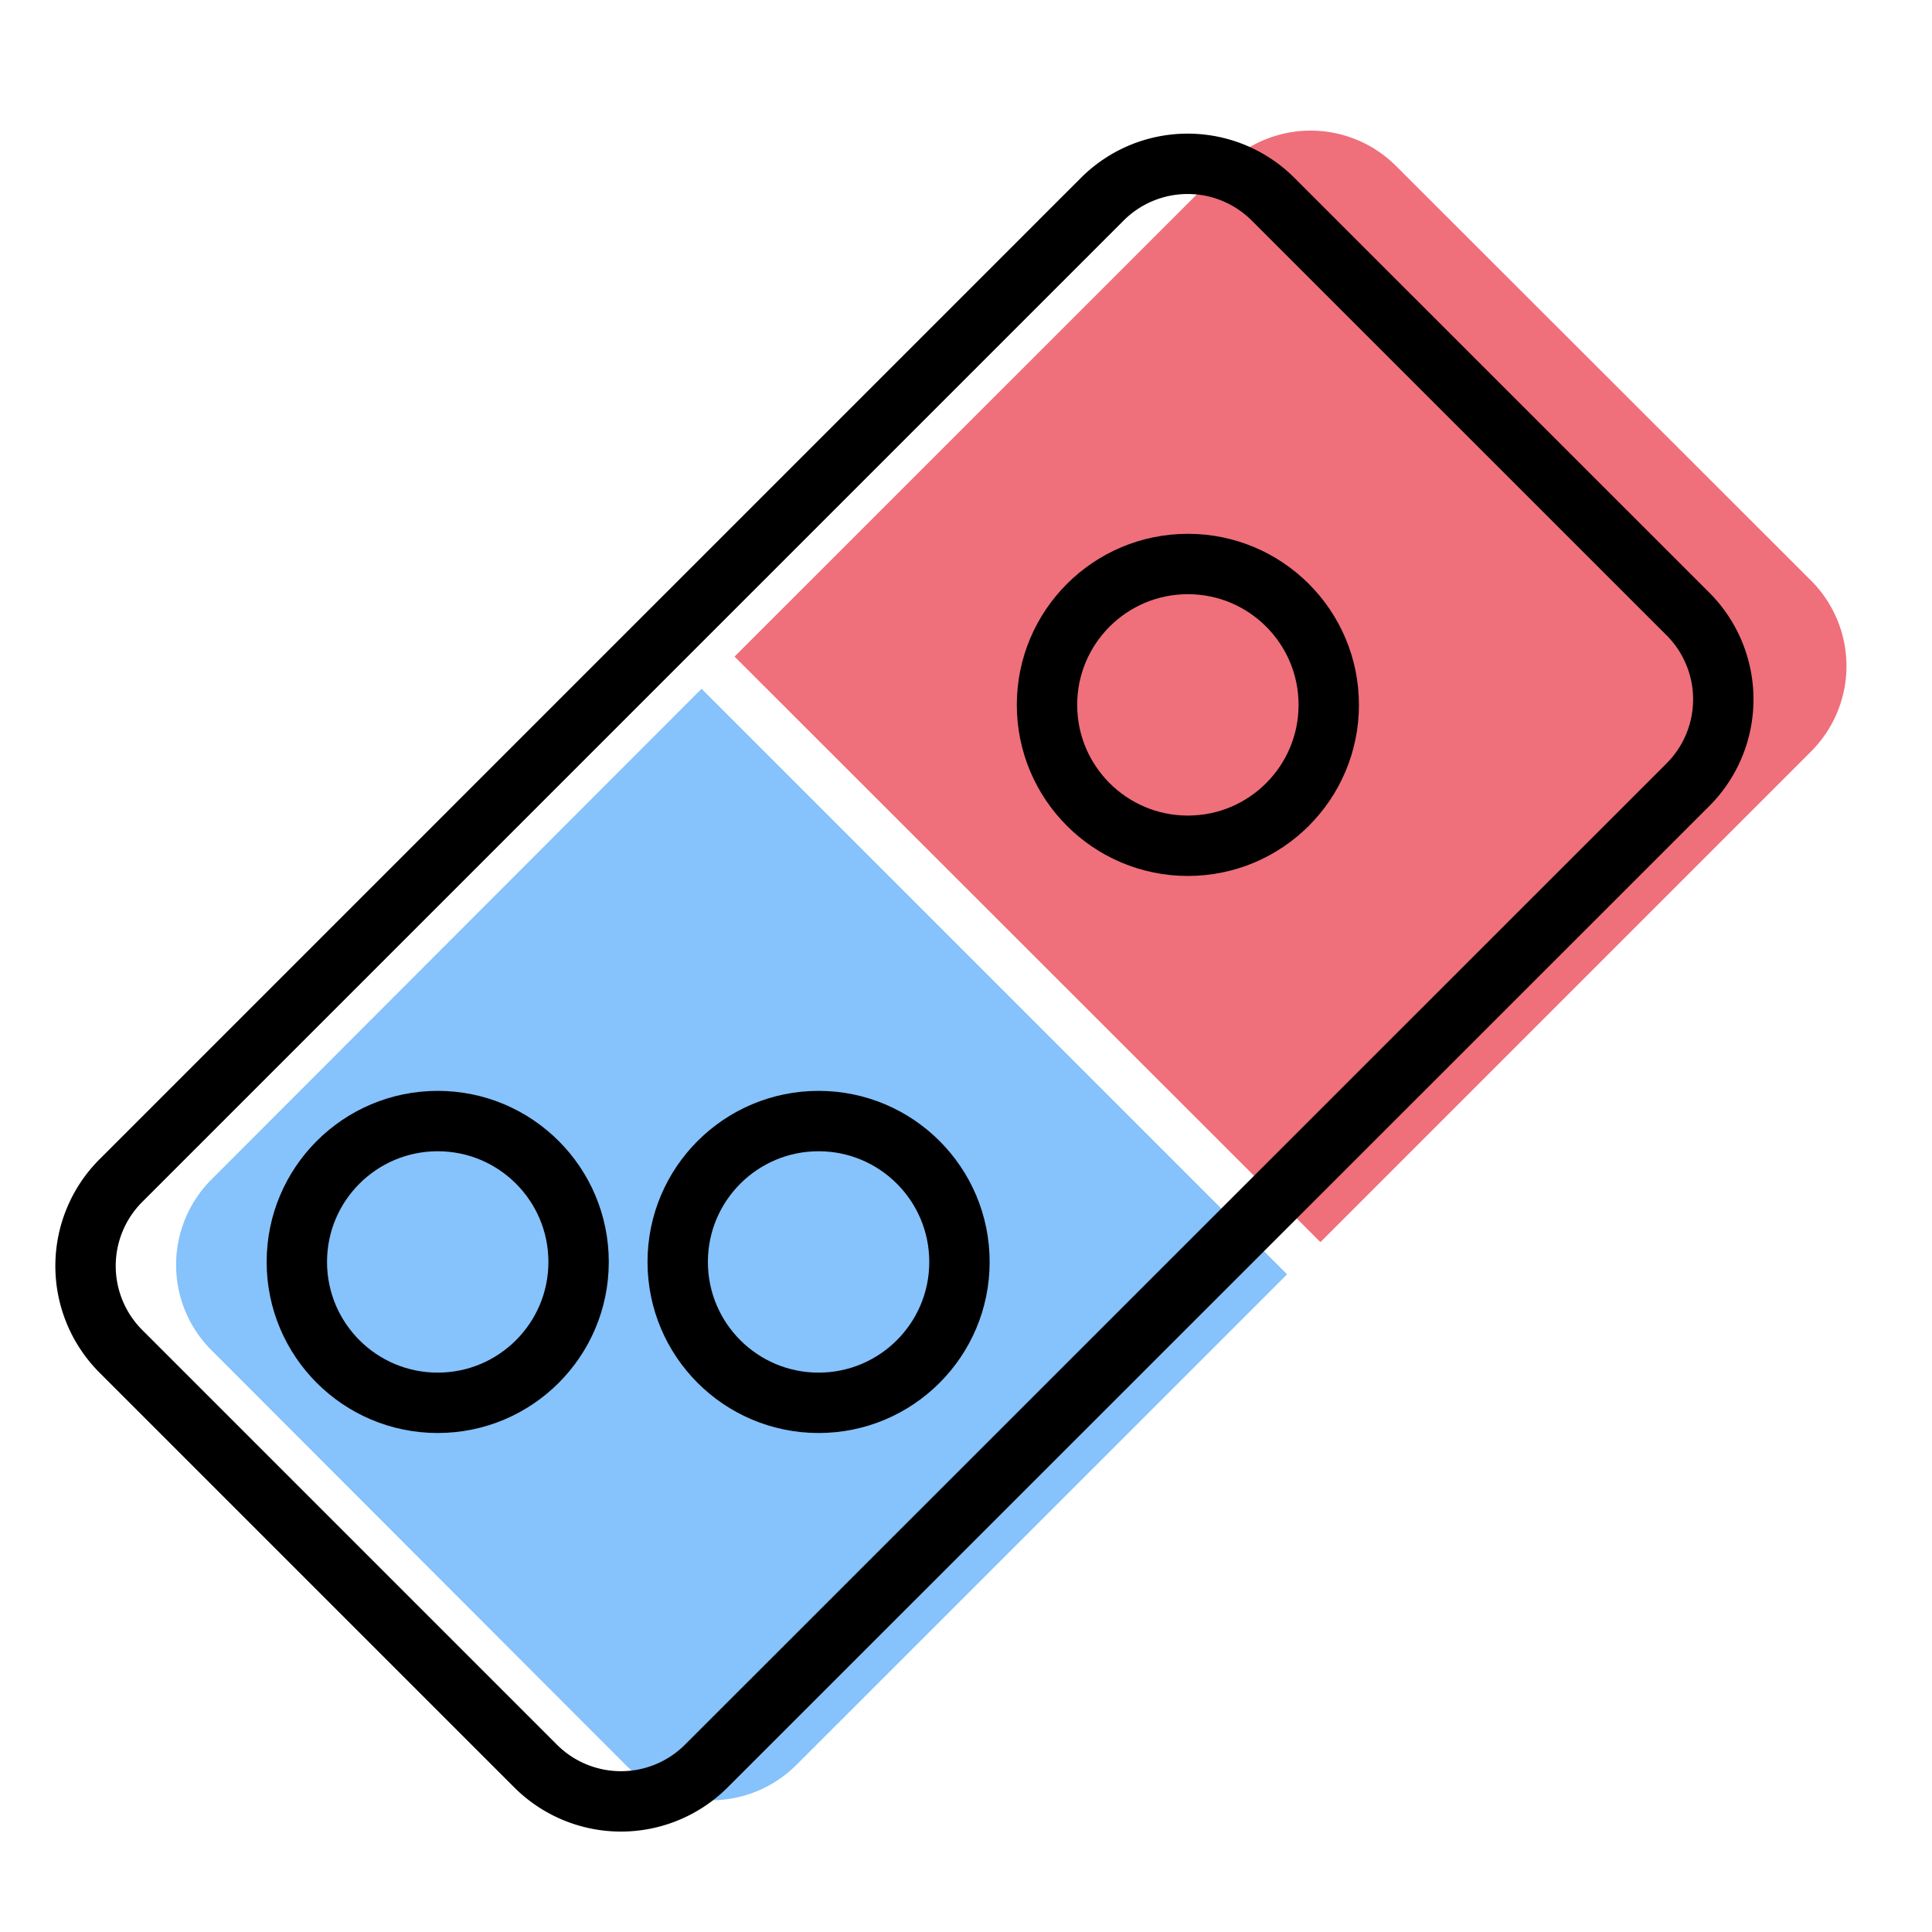 <svg xmlns="http://www.w3.org/2000/svg" viewBox="0 0 192 192"><defs><style>.cls-1{fill:#86c2fb;}.cls-2{fill:#ef6f7b;}.cls-3{fill:none;stroke:#000;stroke-linecap:round;stroke-linejoin:round;stroke-width:6px;}</style></defs><title>Dominos</title><g id="Mk2_Backdrop"><path class="cls-1" d="M127.91,126.64,79.13,175.41a12,12,0,0,1-16.94,0L21,134.17a12,12,0,0,1,0-16.94L69.72,68.45Z"/><path class="cls-2" d="M180,74.66l-48.78,48.78L73,65.25l48.78-48.77a12,12,0,0,1,16.94,0L180,57.72A12,12,0,0,1,180,74.66Z"/></g><g id="Mk2_Domino"><path class="cls-3" d="M167.73,78,70.18,175.52a12,12,0,0,1-16.94,0L12,134.28a12,12,0,0,1,0-16.94l97.56-97.56a12,12,0,0,1,16.94,0L167.73,61A12,12,0,0,1,167.73,78Z"/><circle class="cls-3" cx="118.05" cy="70.05" r="14"/><circle class="cls-3" cx="81.35" cy="125.41" r="14"/><circle class="cls-3" cx="43.5" cy="125.41" r="14"/></g></svg>